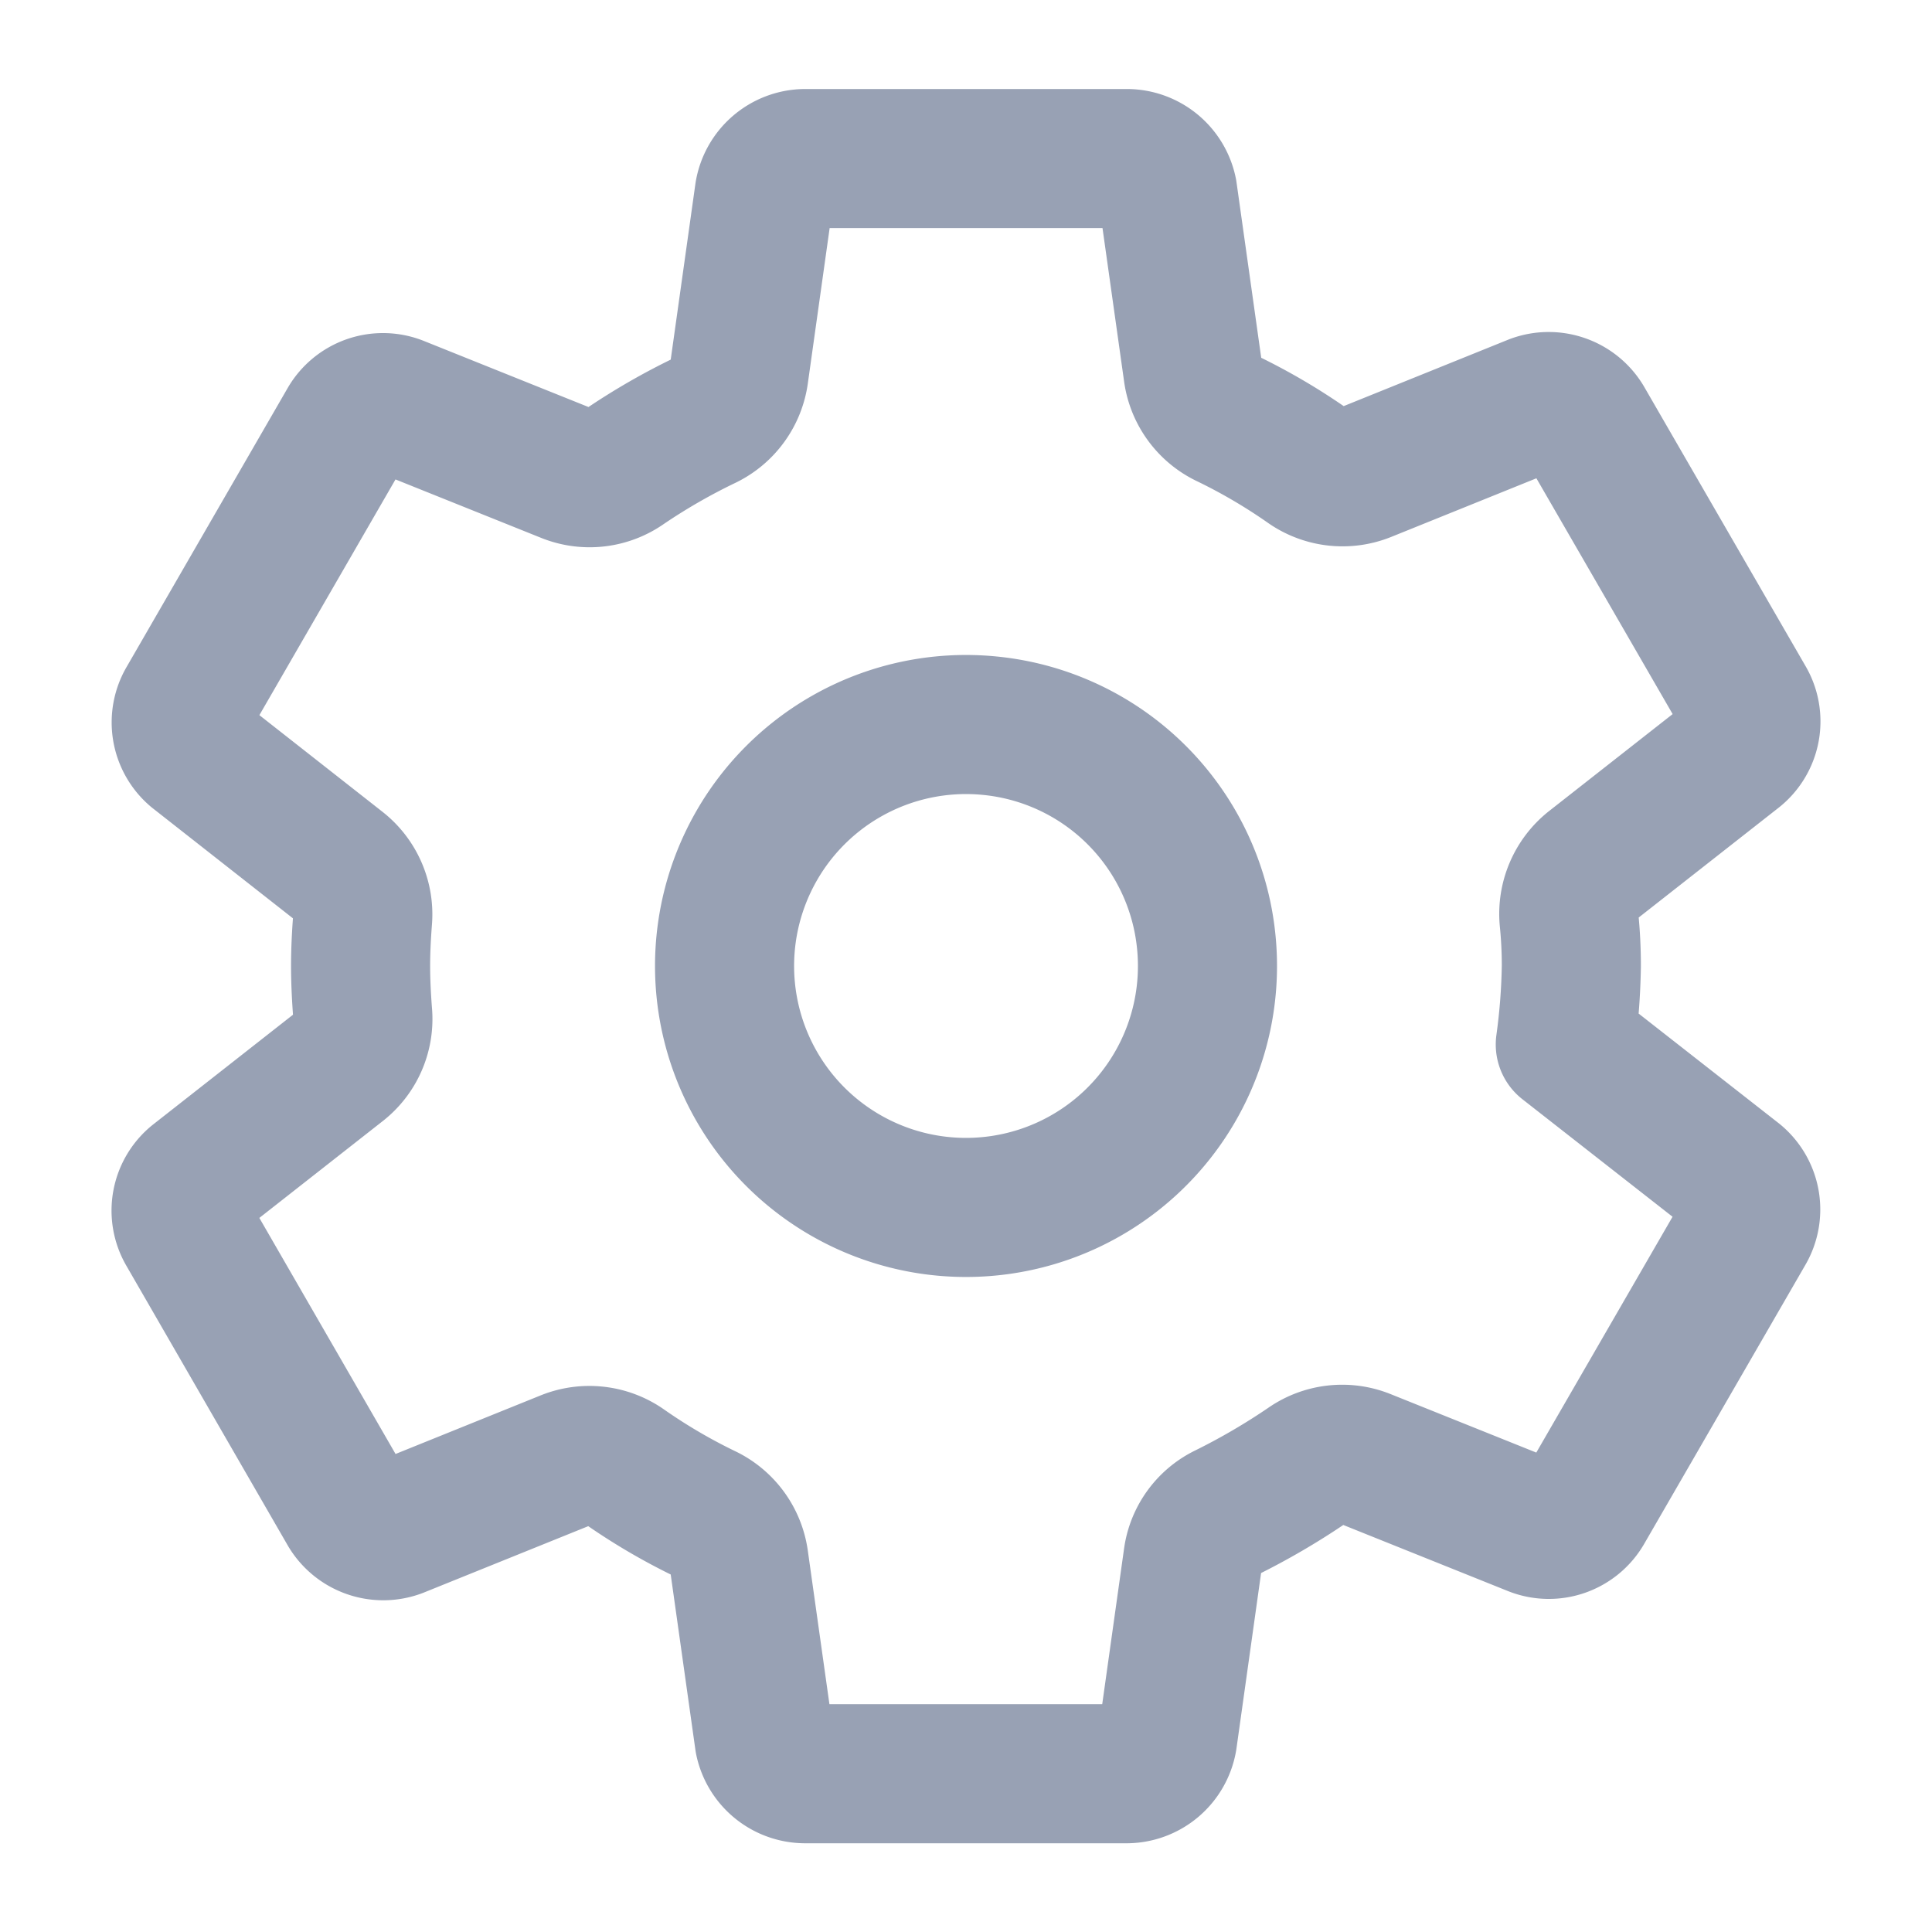 <svg id="setting" xmlns="http://www.w3.org/2000/svg" width="27.781" height="27.781" viewBox="0 0 27.781 27.781">
  <path id="Path_687" data-name="Path 687" d="M16.128,12.095a3.472,3.472,0,1,0,3.114,3.114A3.467,3.467,0,0,0,16.128,12.095Zm8.363,3.455a9.26,9.26,0,0,1-.087,1.129L26.858,18.6a.587.587,0,0,1,.133.747L24.67,23.364a.584.584,0,0,1-.712.249l-2.437-.978a.867.867,0,0,0-.822.093,9.79,9.79,0,0,1-1.169.683.855.855,0,0,0-.48.654l-.365,2.6a.6.6,0,0,1-.579.5H13.465a.6.6,0,0,1-.579-.48l-.365-2.593a.874.874,0,0,0-.492-.666,8.382,8.382,0,0,1-1.163-.683.873.873,0,0,0-.816-.093l-2.437.984a.591.591,0,0,1-.712-.249L4.581,19.364a.581.581,0,0,1,.133-.747l2.072-1.626a.865.865,0,0,0,.324-.764c-.017-.226-.029-.451-.029-.677s.012-.451.029-.671a.874.874,0,0,0-.33-.758L4.708,12.494a.586.586,0,0,1-.127-.741L6.9,7.737a.584.584,0,0,1,.712-.249l2.437.978a.867.867,0,0,0,.822-.093A9.029,9.029,0,0,1,12.041,7.7a.874.874,0,0,0,.48-.66l.365-2.6a.6.6,0,0,1,.579-.5h4.642a.6.6,0,0,1,.579.48l.365,2.593a.874.874,0,0,0,.492.666,8.382,8.382,0,0,1,1.163.683.873.873,0,0,0,.816.093l2.437-.984a.591.591,0,0,1,.712.249l2.321,4.017a.581.581,0,0,1-.133.747l-2.072,1.626a.884.884,0,0,0-.33.764A6.633,6.633,0,0,1,24.491,15.55Z" transform="translate(-1.896 -1.66)" fill="none" stroke="#98a1b4" stroke-linecap="round" stroke-linejoin="round" stroke-width="2"/>
  <path id="Path_688" data-name="Path 688" d="M0,0H27.781V27.781H0Z" fill="none"/>
</svg>
